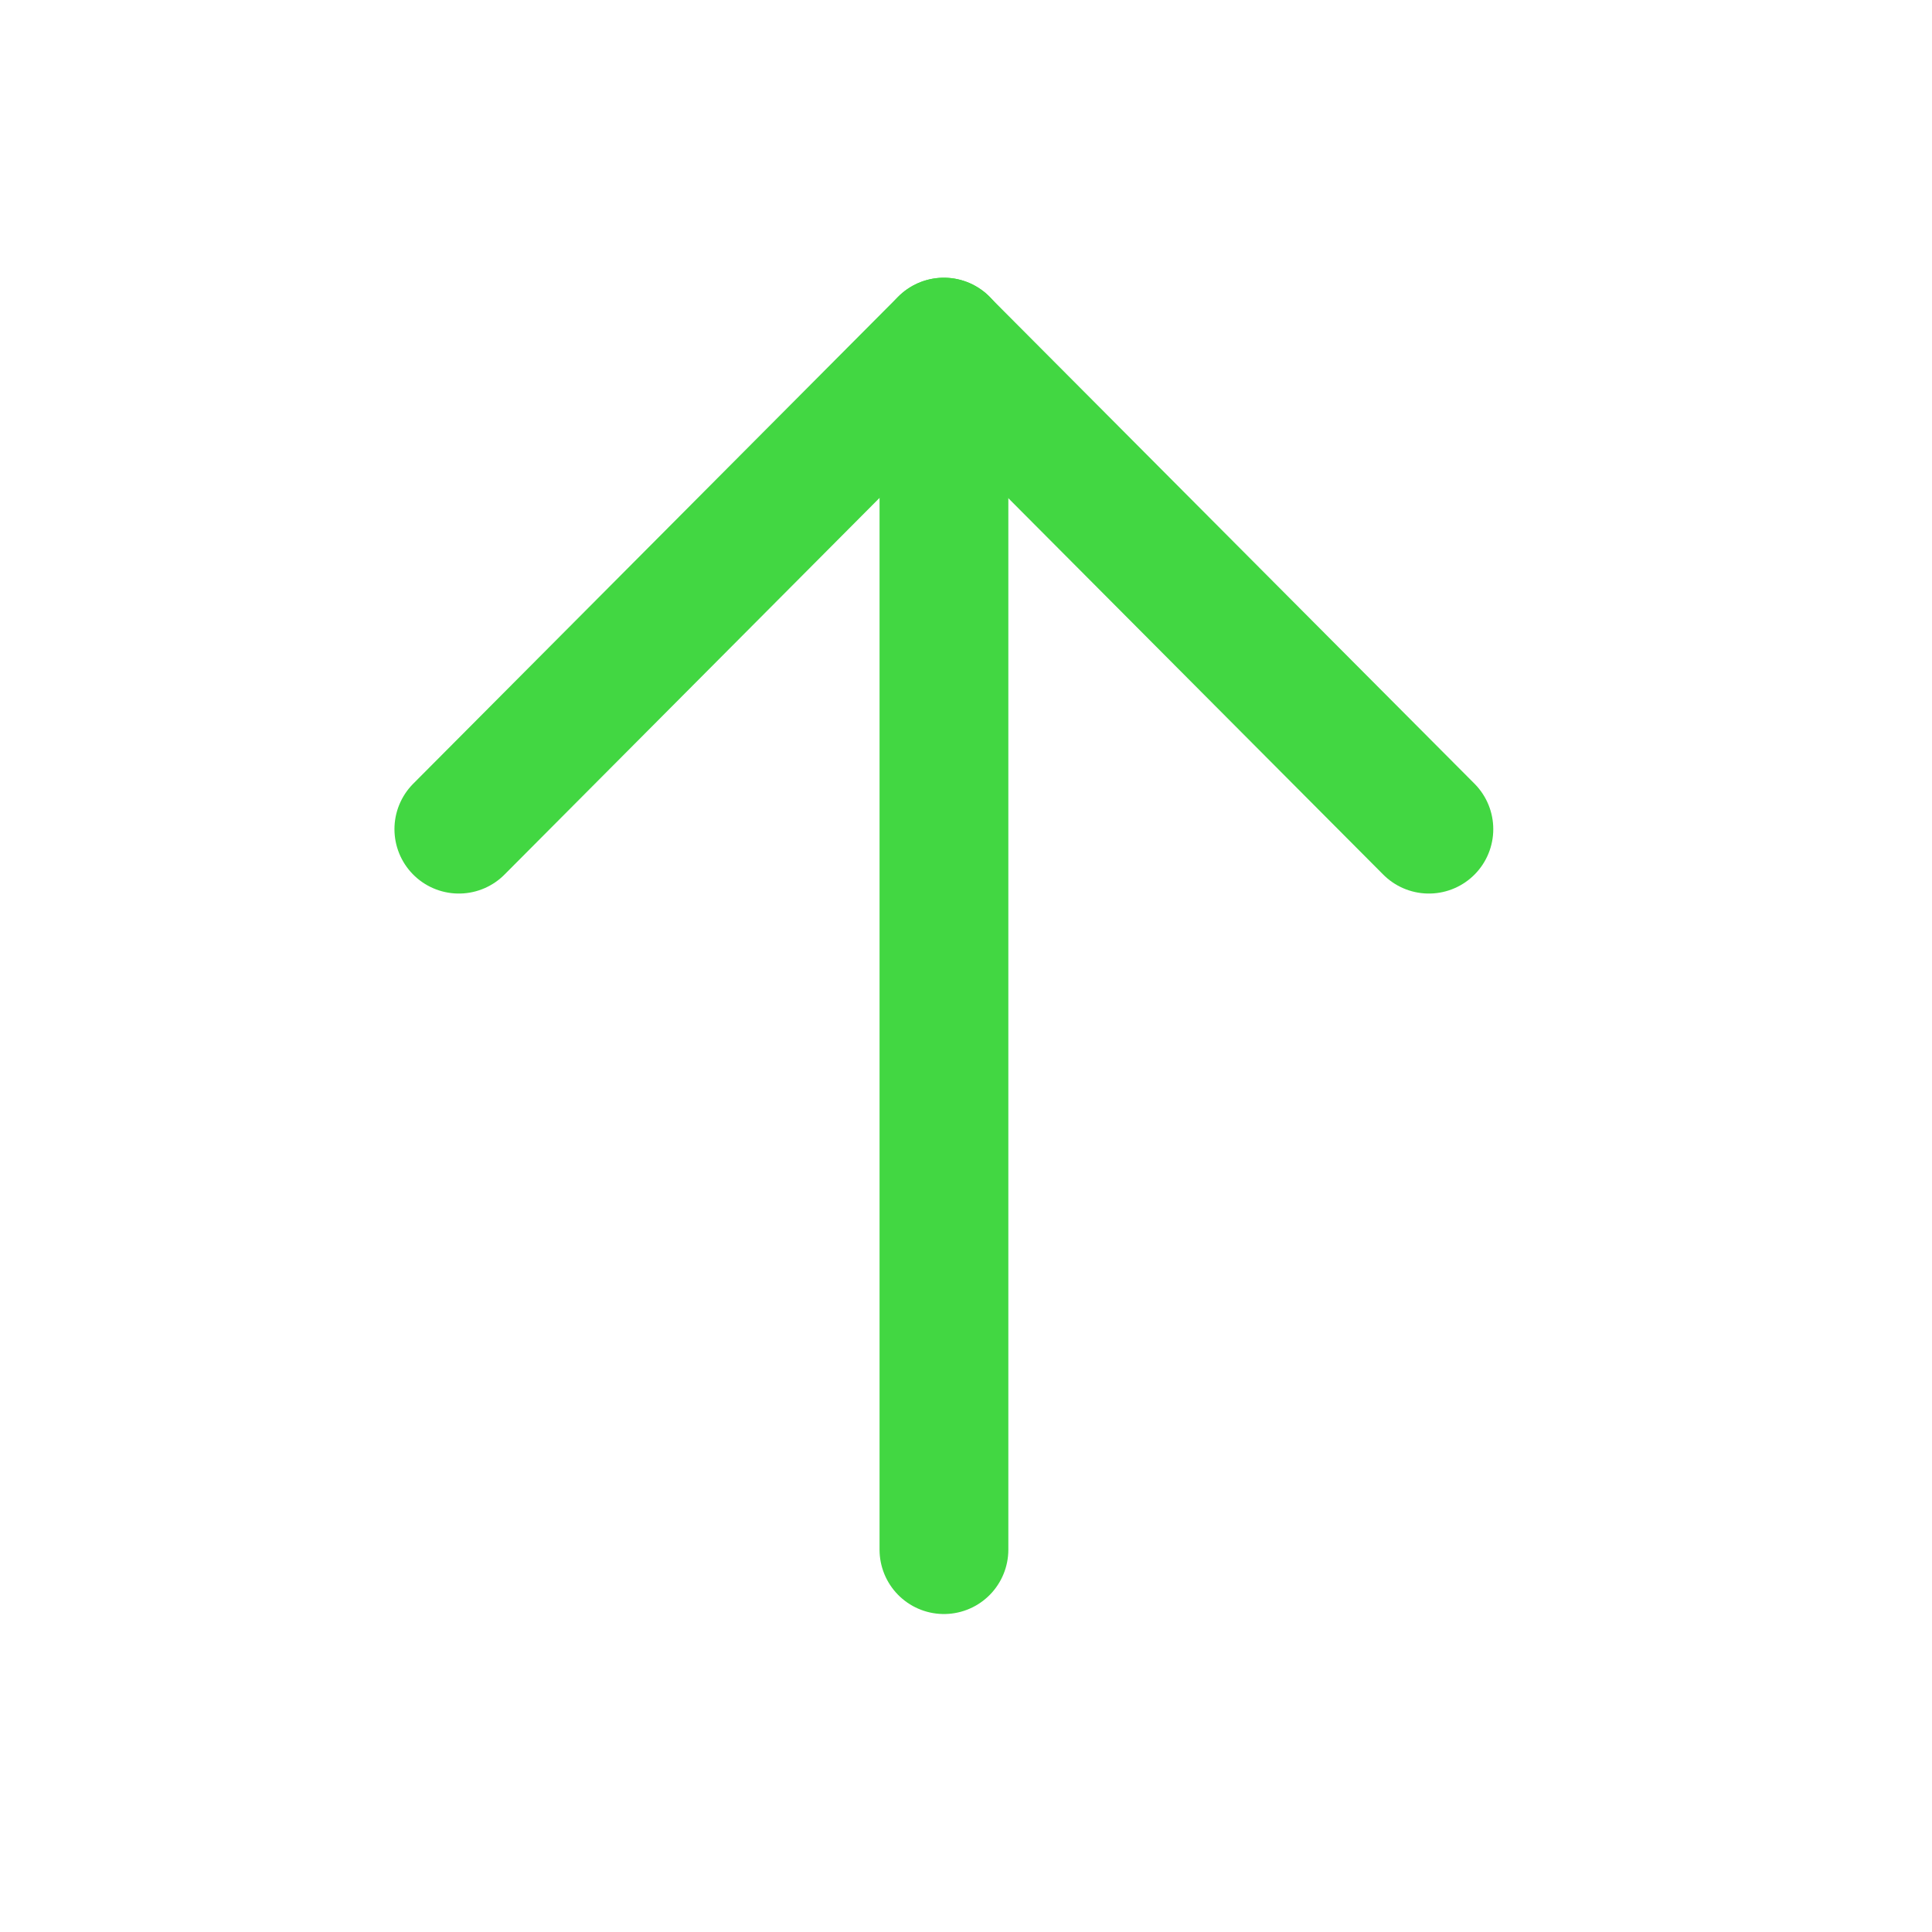 <svg width="12" height="12" viewBox="0 0 12 12" fill="none" xmlns="http://www.w3.org/2000/svg">
<path d="M5.863 2.125L5.863 9.625" stroke="#42D742" stroke-width="0.8" stroke-linecap="round" stroke-linejoin="round"/>
<path d="M2.85 5.15L5.862 2.125L8.875 5.15" stroke="#42D742" stroke-width="0.8" stroke-linecap="round" stroke-linejoin="round"/>
</svg>
